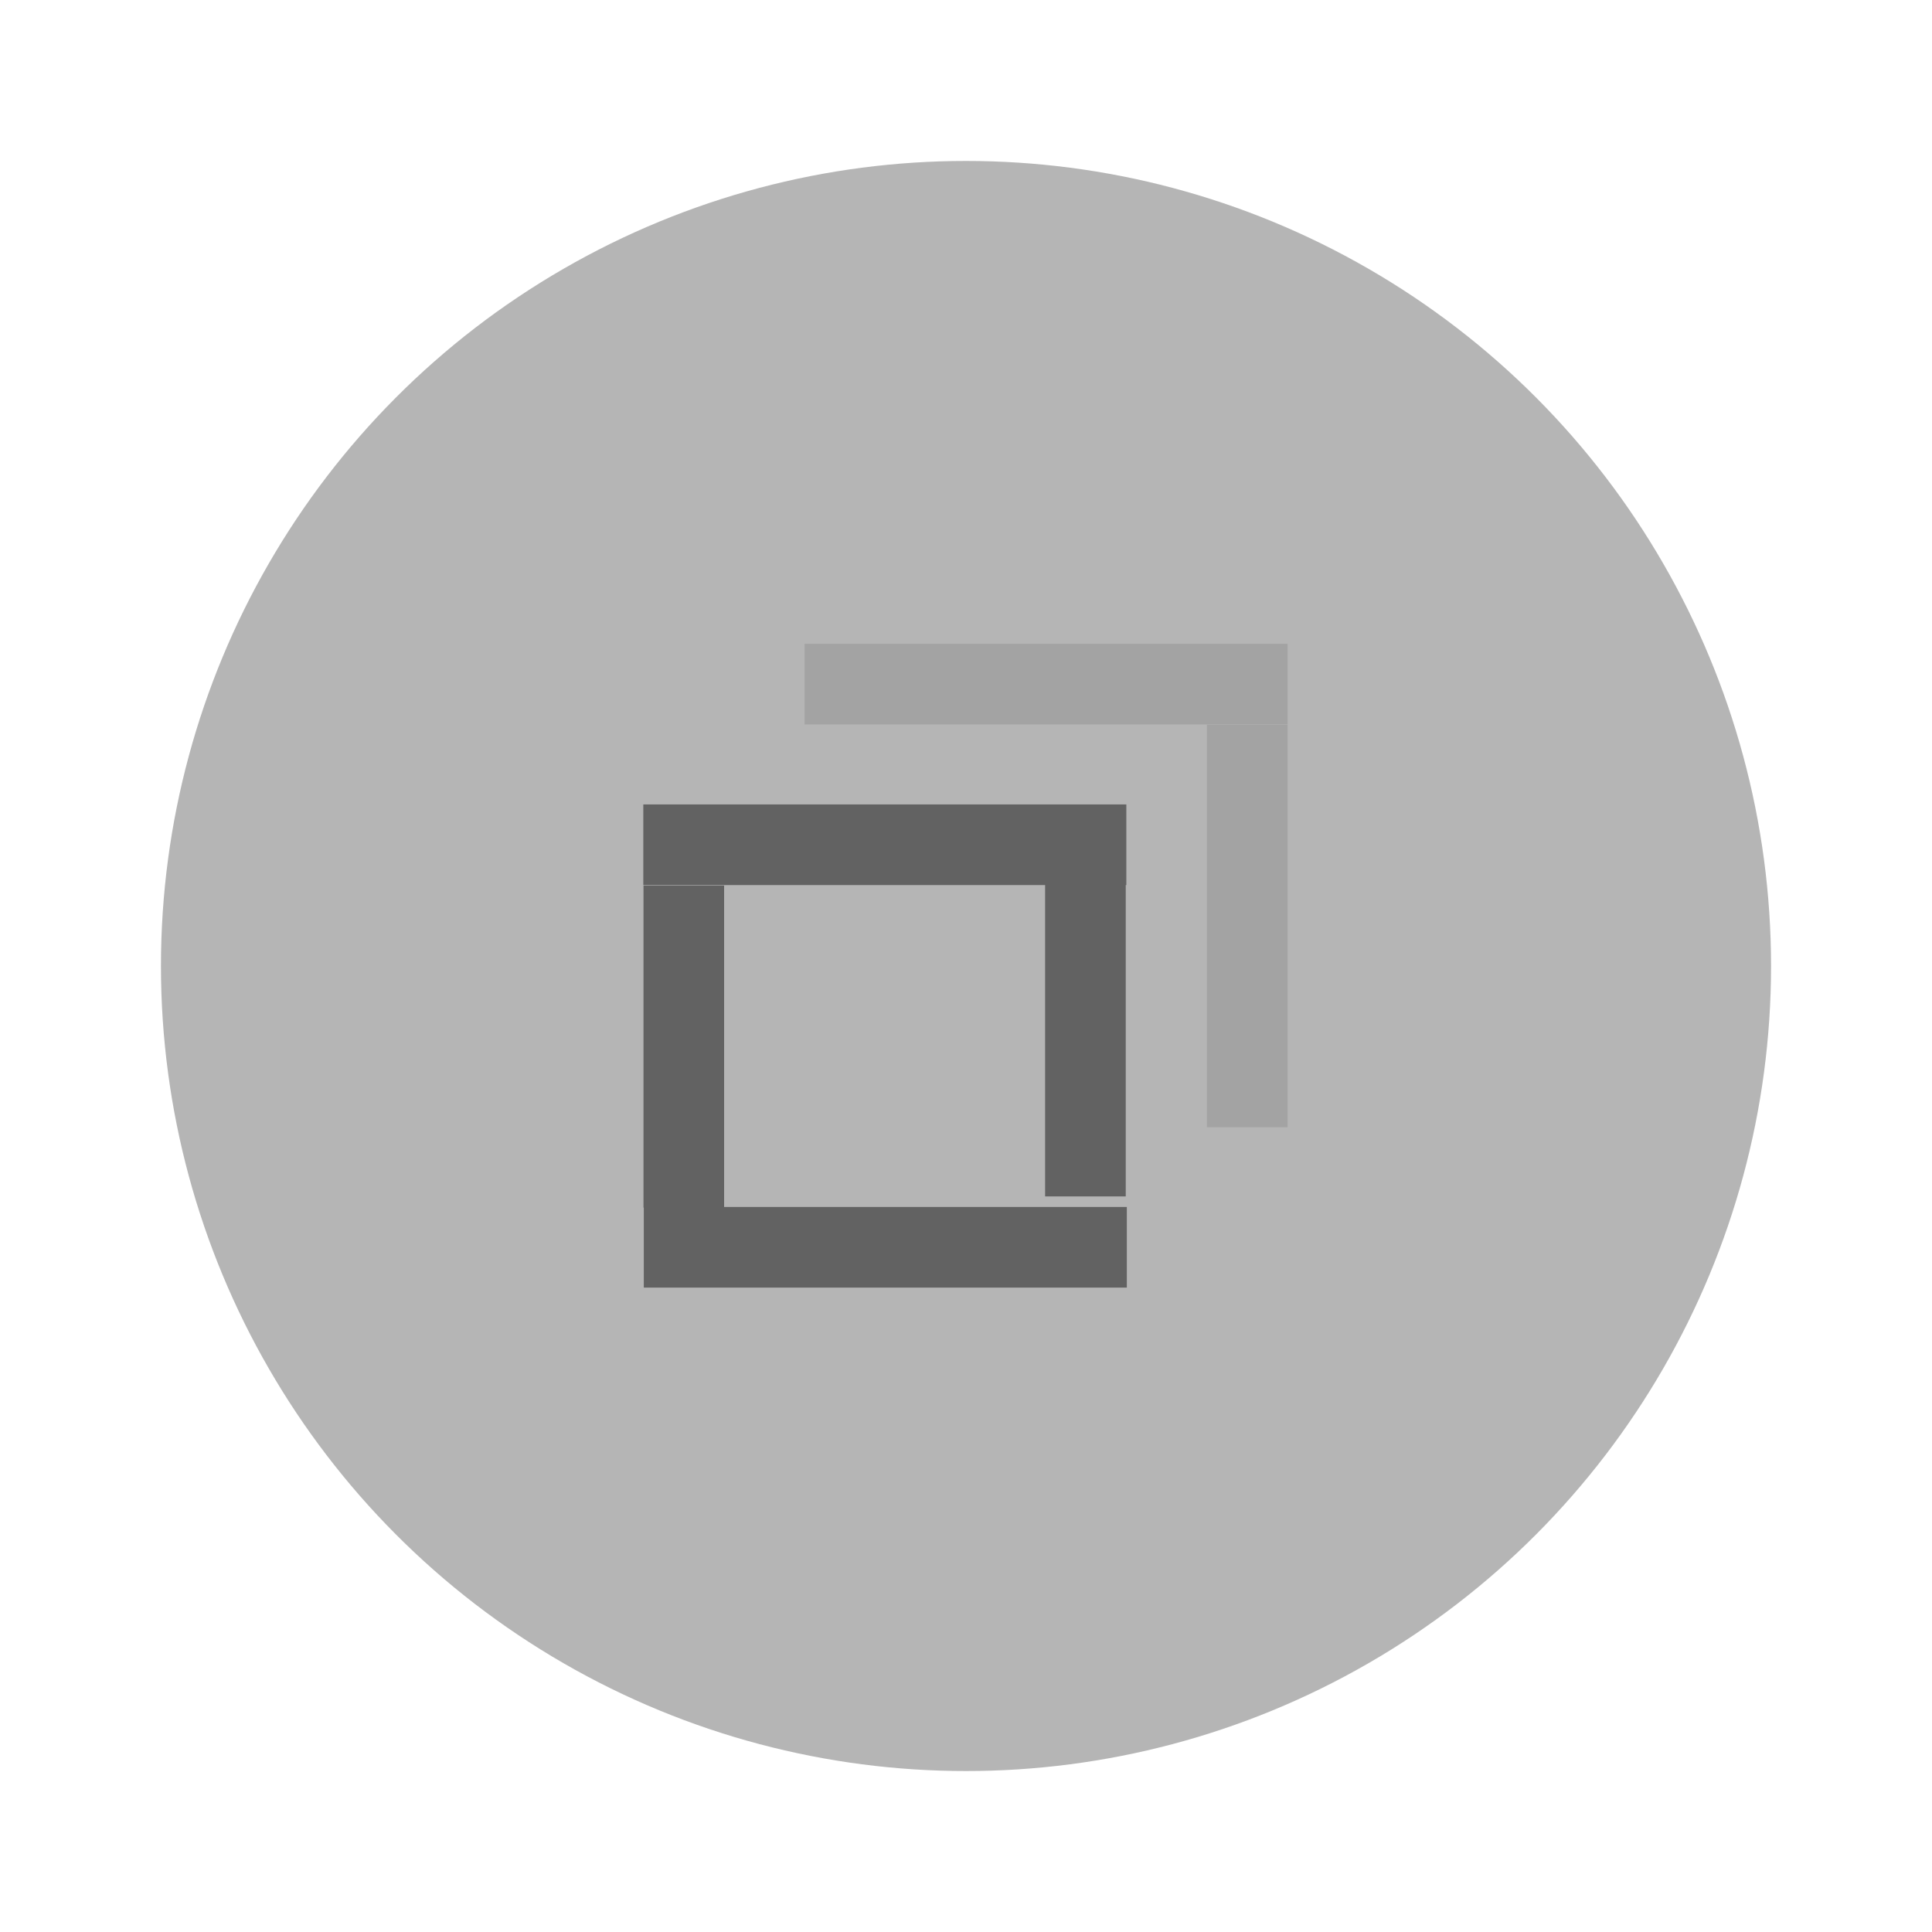 <svg xmlns="http://www.w3.org/2000/svg" width="24" height="24" viewBox="0 0 6.35 6.35"><g transform="translate(0 -290.915)"><circle cx="3.175" cy="294.09" r="2.646" style="fill:#b5b5b5;stroke-width:.661"/><path transform="matrix(0 -1 .6 0 -123.098 88.367)" style="fill:#626262;stroke-width:.197" d="M-206.78 208.69h.265v2.646h-.265z"/><path transform="matrix(-1 0 0 -.401 -203.08 378.528)" style="fill:#626262;stroke-width:.197" d="M-206.78 208.68h.265v2.646h-.265z"/><path transform="matrix(-1 0 0 -.4 -204.4 378.36)" style="fill:#626262;stroke-width:.197" d="M-206.78 208.69h.265v2.646h-.265z"/><path transform="matrix(0 -1 .6 0 -123.09 87.038)" style="fill:#626262;stroke-width:.197" d="M-206.786 208.674h.265v2.646h-.265z"/><path transform="matrix(-1 0 0 -.5 -202.548 398.96)" style="fill:#a3a3a3;stroke-width:.197" d="M-206.78 208.68h.265v2.646h-.265z"/><path transform="matrix(0 -1 .6 0 -122.56 86.51)" style="fill:#a3a3a3;stroke-width:.197" d="M-206.786 208.674h.265v2.646h-.265z"/></g></svg>